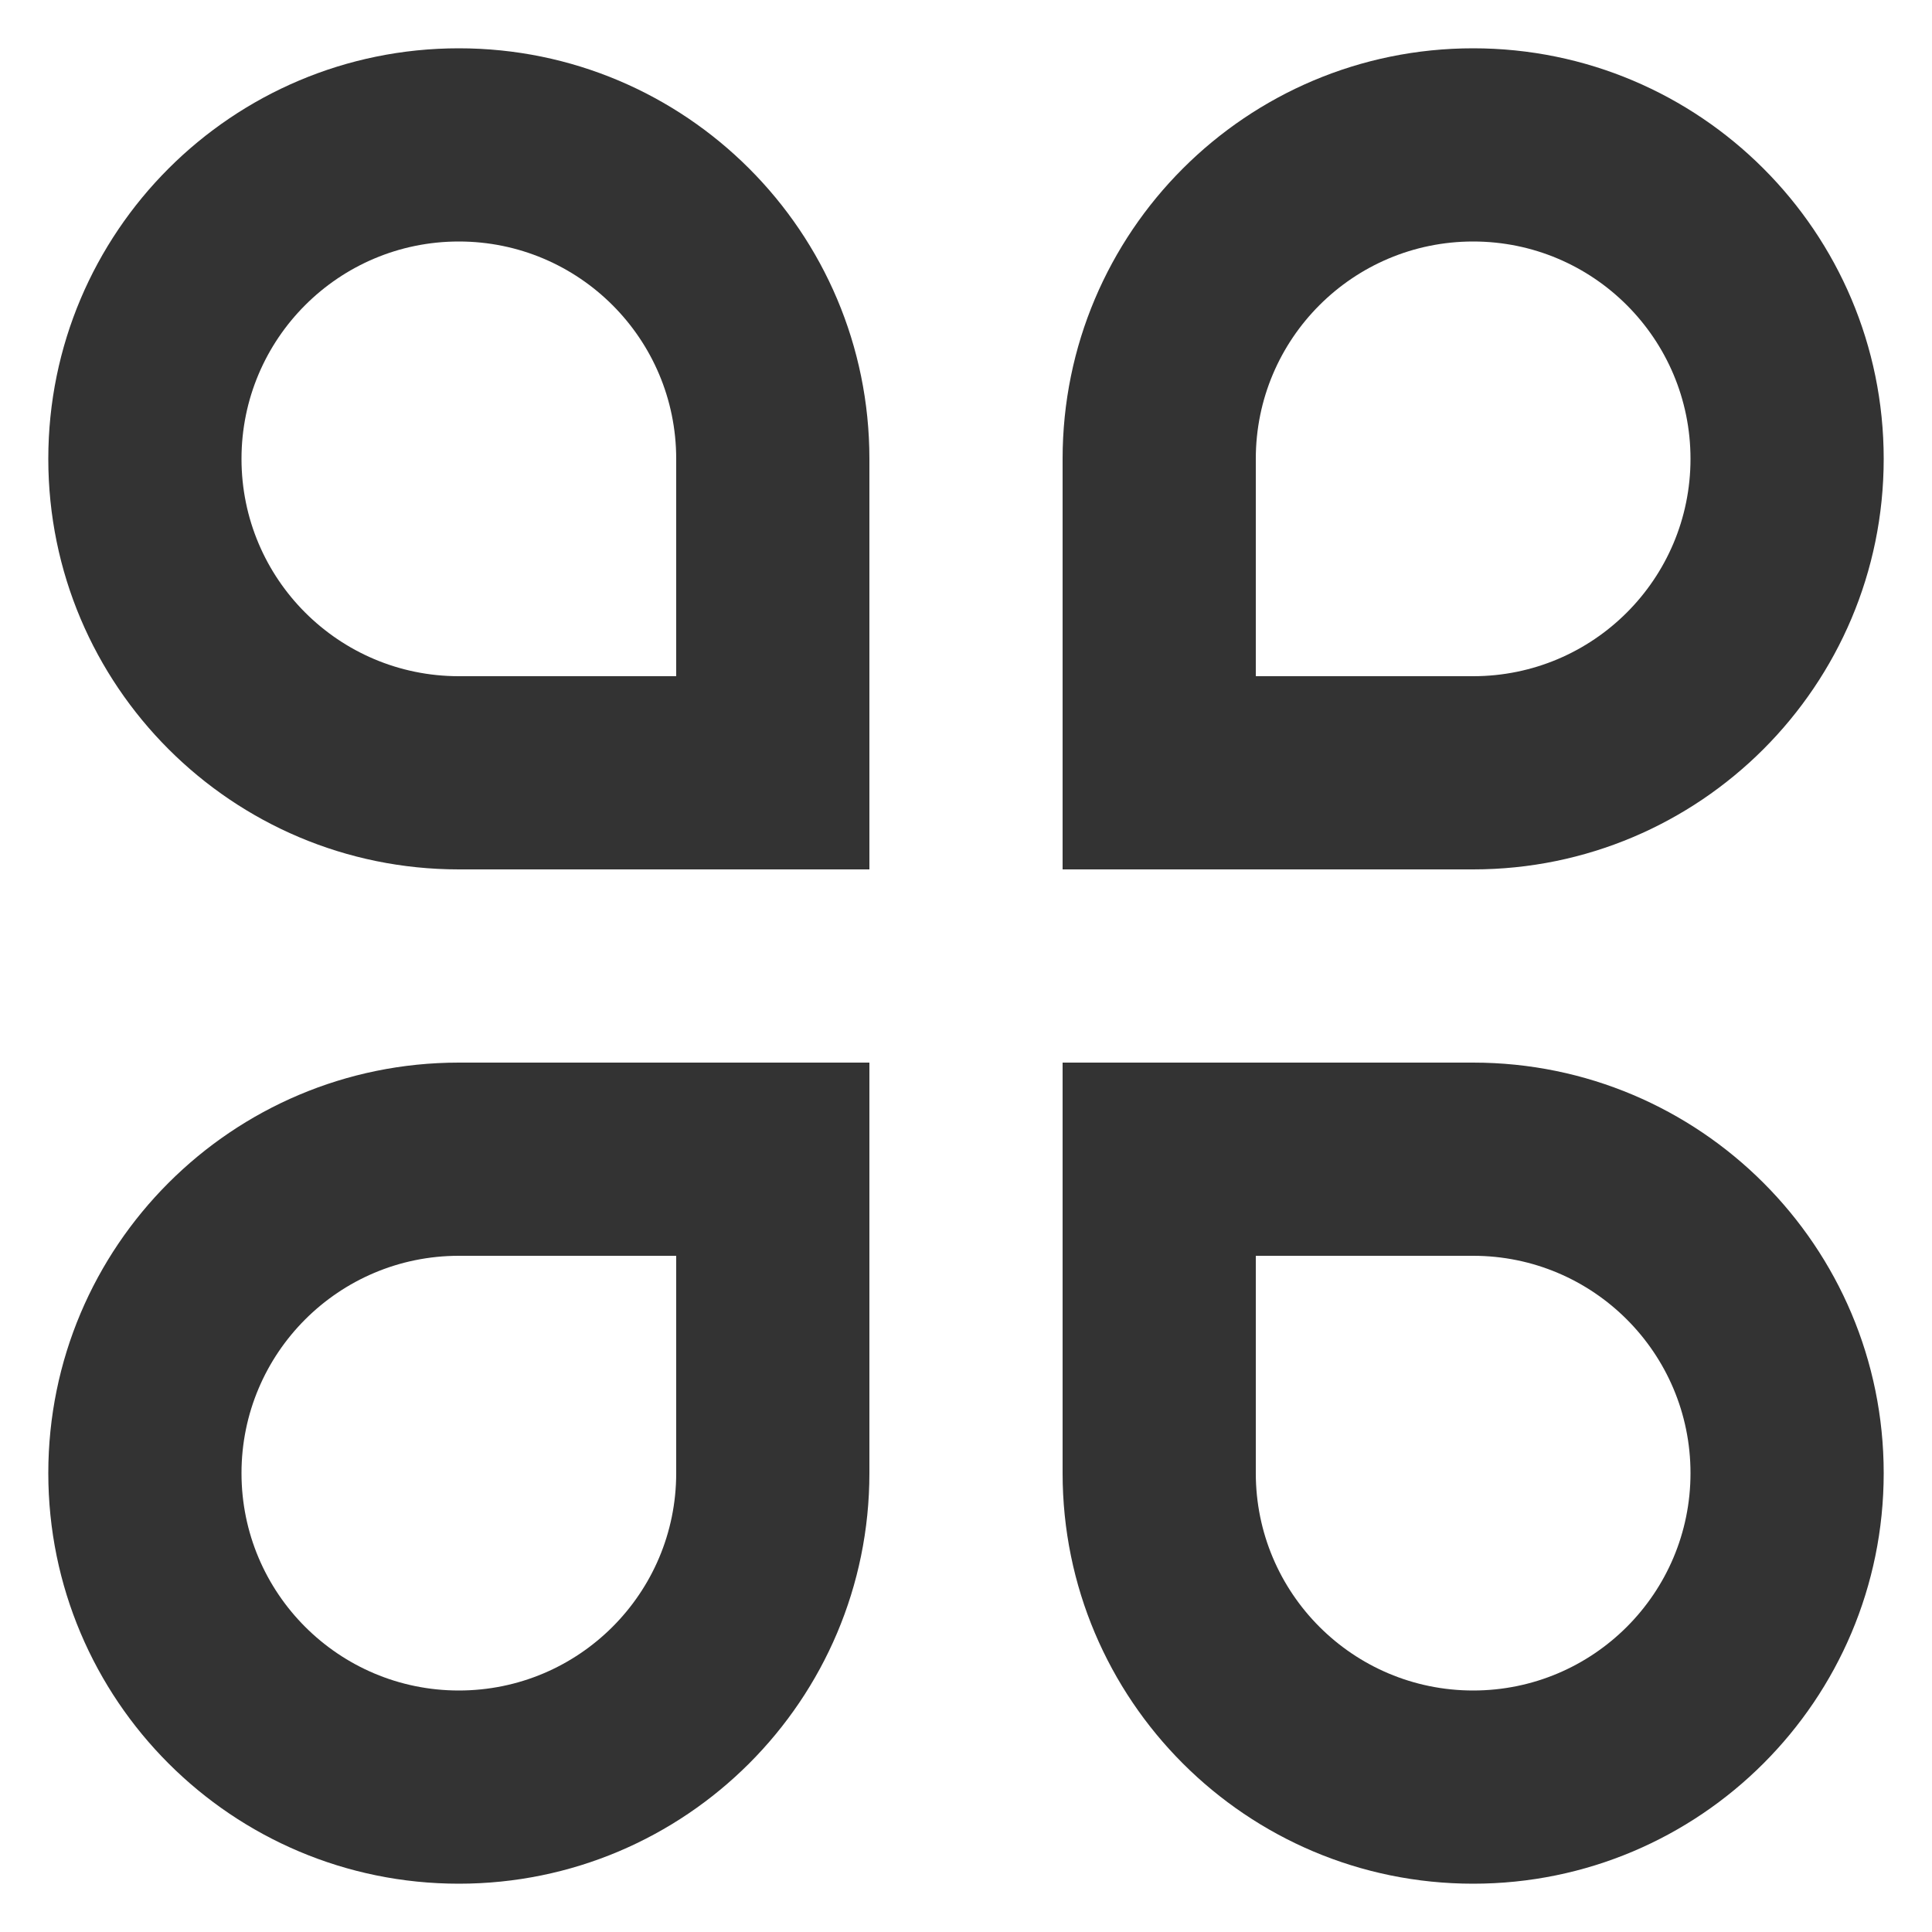 ﻿<?xml version="1.0" encoding="utf-8"?>
<svg version="1.1" xmlns:xlink="http://www.w3.org/1999/xlink" width="30px" height="30px" xmlns="http://www.w3.org/2000/svg">
  <g transform="matrix(1 0 0 1 -212 -189 )">
    <path d="M 7.125 0.75  C 10.646 0.75  13.5 3.604  13.5 7.125  L 13.5 13.5  L 7.125 13.5  C 3.604 13.5  0.75 10.646  0.75 7.125  C 0.75 3.604  3.604 0.75  7.125 0.75  Z M 7.125 10.5  L 10.5 10.5  L 10.5 7.125  C 10.5 5.261  8.989 3.75  7.125 3.75  C 5.261 3.75  3.75 5.261  3.75 7.125  C 3.75 8.989  5.261 10.5  7.125 10.5  Z M 7.125 16.5  L 13.5 16.5  L 13.5 22.875  C 13.5 26.396  10.646 29.25  7.125 29.25  C 3.604 29.25  0.75 26.396  0.75 22.875  C 0.75 19.354  3.604 16.5  7.125 16.5  Z M 10.5 19.5  L 7.125 19.5  C 5.261 19.5  3.75 21.011  3.75 22.875  C 3.75 24.739  5.261 26.25  7.125 26.25  C 8.989 26.25  10.5 24.739  10.5 22.875  L 10.5 19.5  Z M 16.5 7.125  C 16.5 3.604  19.354 0.75  22.875 0.75  C 26.396 0.75  29.25 3.604  29.25 7.125  C 29.25 10.646  26.396 13.5  22.875 13.5  L 16.5 13.5  L 16.5 7.125  Z M 19.5 10.5  L 22.875 10.5  C 24.739 10.5  26.25 8.989  26.25 7.125  C 26.25 5.261  24.739 3.75  22.875 3.75  C 21.011 3.75  19.5 5.261  19.5 7.125  L 19.5 10.5  Z M 16.5 22.875  L 16.5 16.5  L 22.875 16.5  C 26.396 16.5  29.25 19.354  29.25 22.875  C 29.25 26.396  26.396 29.25  22.875 29.25  C 19.354 29.25  16.5 26.396  16.5 22.875  Z M 22.875 19.5  L 19.5 19.5  L 19.5 22.875  C 19.5 24.739  21.011 26.25  22.875 26.25  C 24.739 26.25  26.25 24.739  26.25 22.875  C 26.25 21.011  24.739 19.5  22.875 19.5  Z " fill-rule="nonzero" fill="#333333" stroke="none" transform="matrix(1 0 0 1 212 189 )" />
  </g>
</svg>